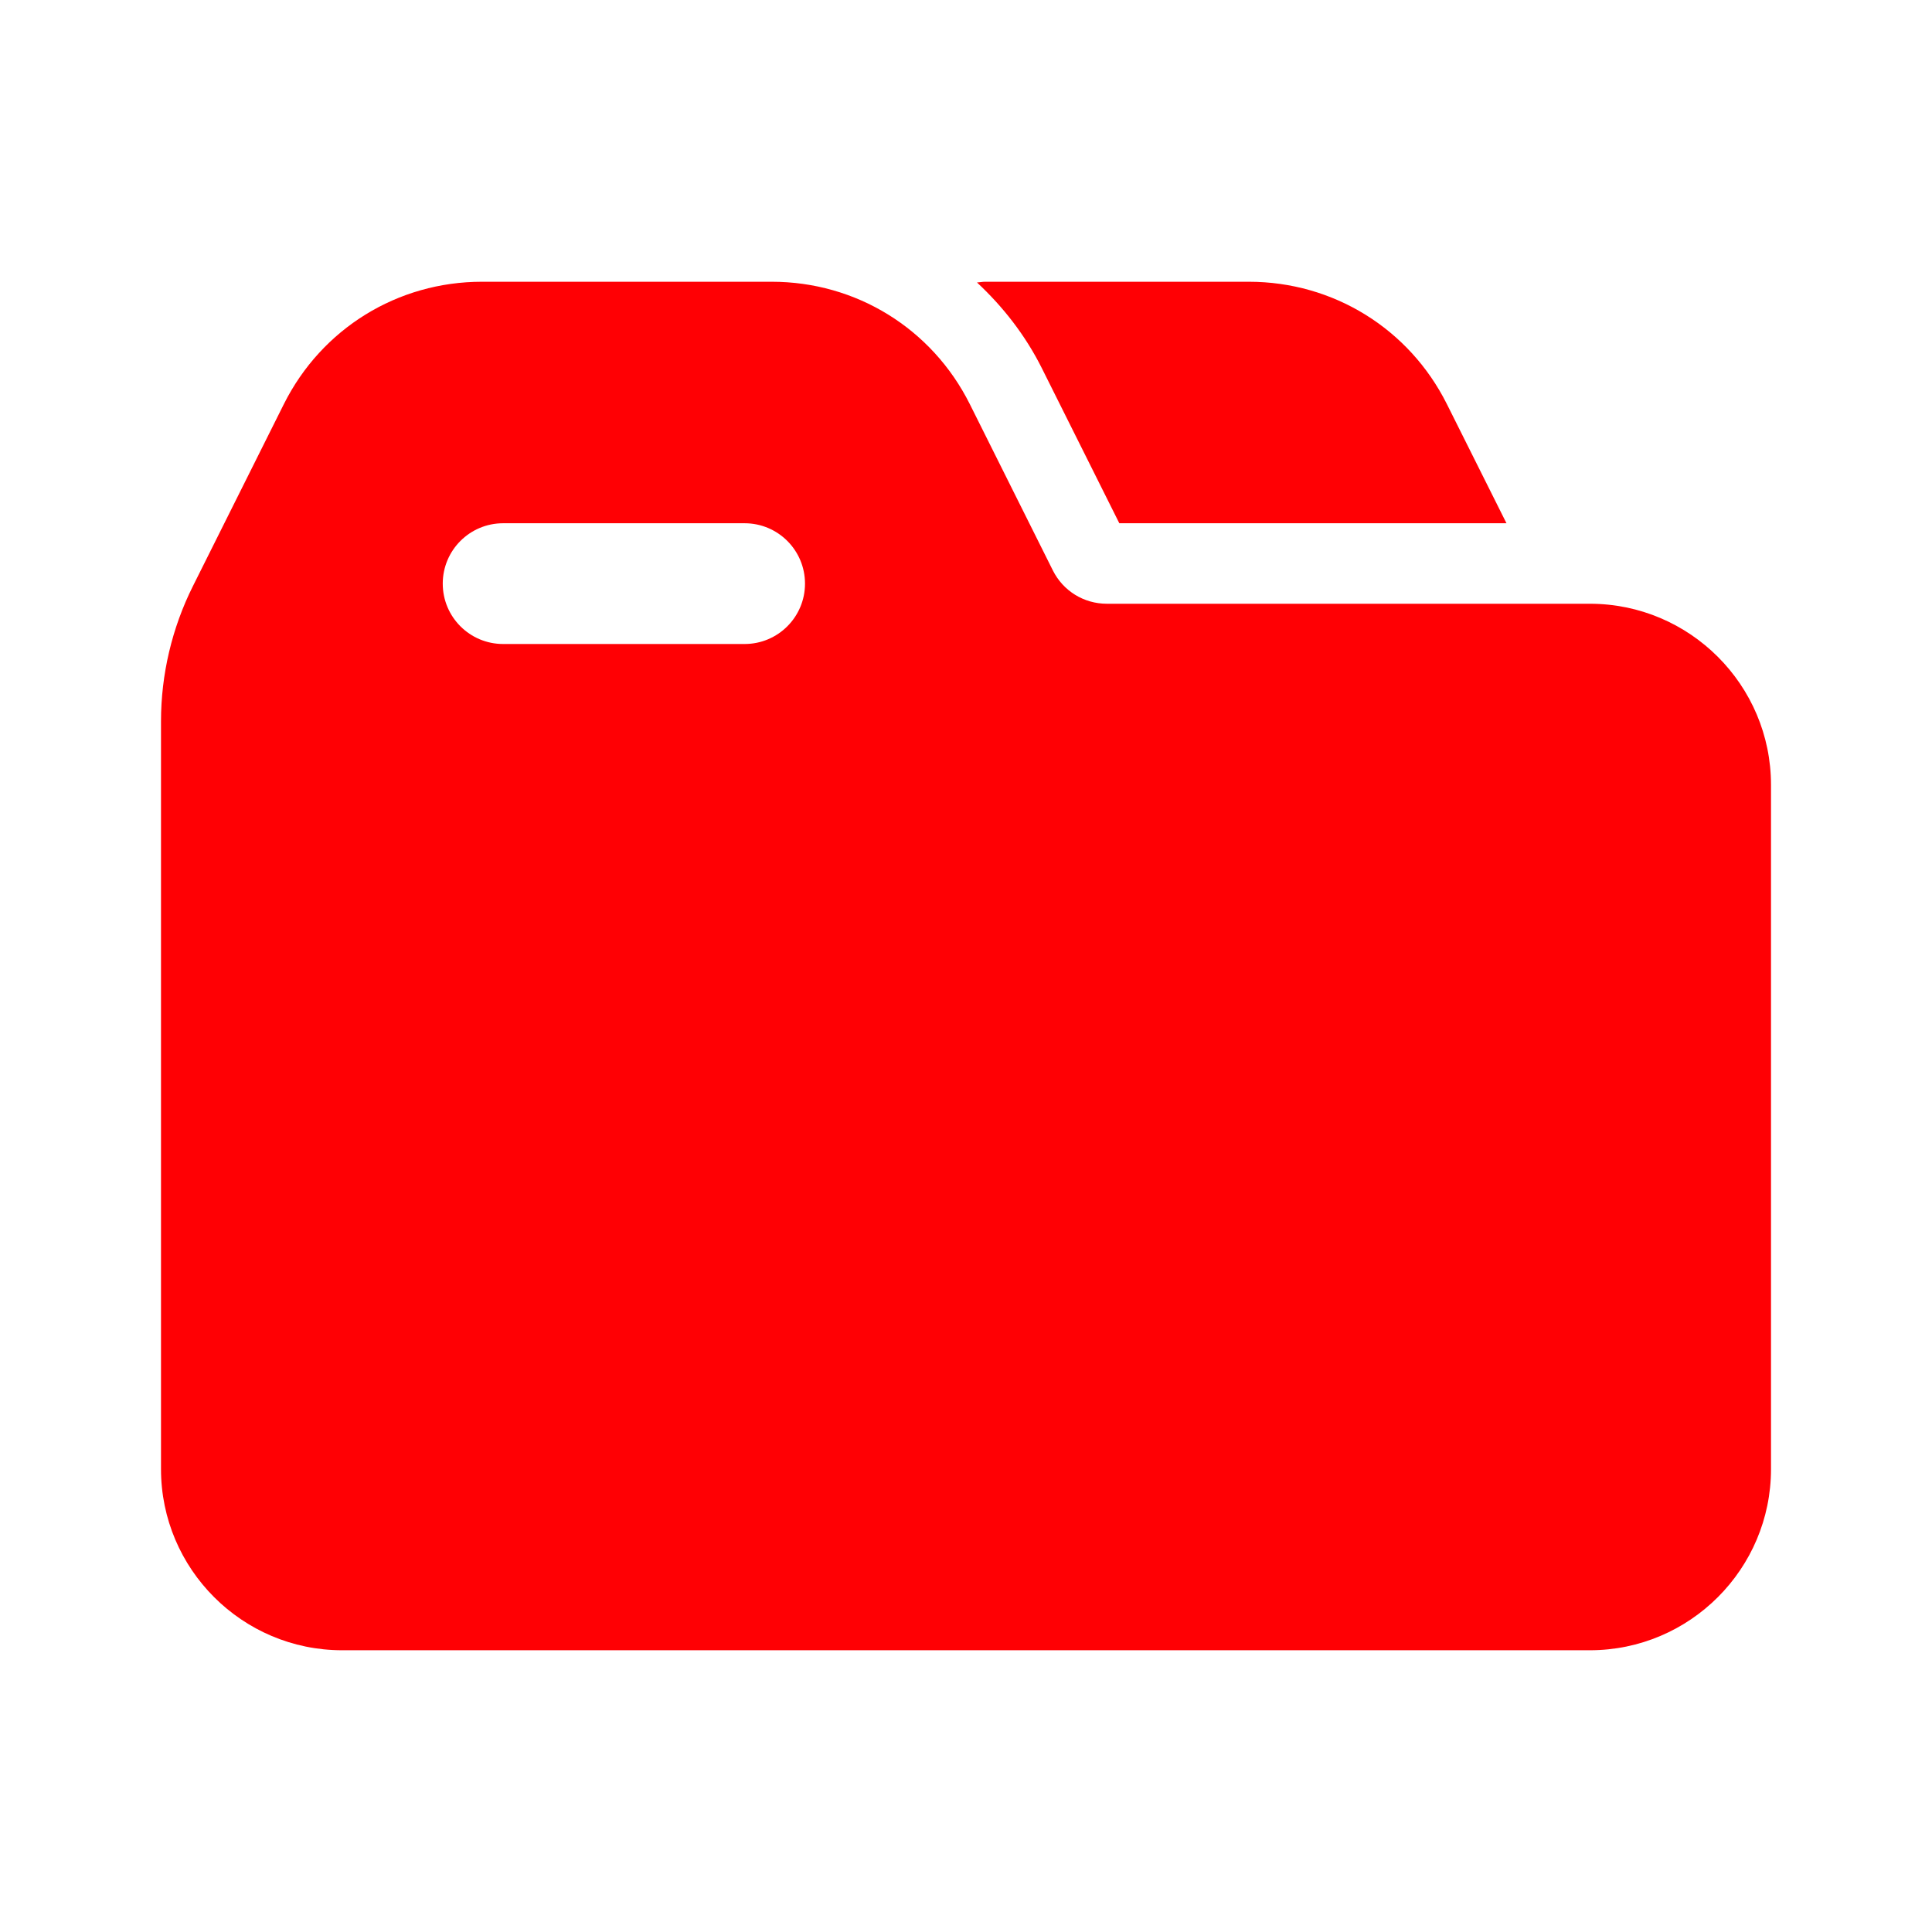 ﻿<?xml version="1.0" encoding="utf-8"?>
<svg xmlns="http://www.w3.org/2000/svg" viewBox="0 0 48 48" width="25" height="25">
  <path d="M11.973 7C9.877 7 7.992 8.164 7.053 10.039L4.793 14.562C4.274 15.598 4 16.759 4 17.918L4 36.5C4 38.981 6.019 41 8.5 41L39.5 41C41.981 41 44 38.981 44 36.5L44 19.5C44 17.019 41.981 15 39.5 15L27.5 15C26.929 15 26.414 14.683 26.158 14.172L24.094 10.039C23.155 8.164 21.271 7 19.174 7L11.973 7 z M 24.471 7C24.404 7 24.339 7.015 24.273 7.018C24.917 7.618 25.472 8.325 25.883 9.145L27.809 13L37.428 13L35.947 10.039C35.008 8.164 33.123 7 31.027 7L24.471 7 z M 12.5 13L18.5 13C19.328 13 20 13.671 20 14.5C20 15.329 19.328 16 18.5 16L12.5 16C11.672 16 11 15.329 11 14.5C11 13.671 11.672 13 12.5 13 z" fill="#FF0004" />
</svg>